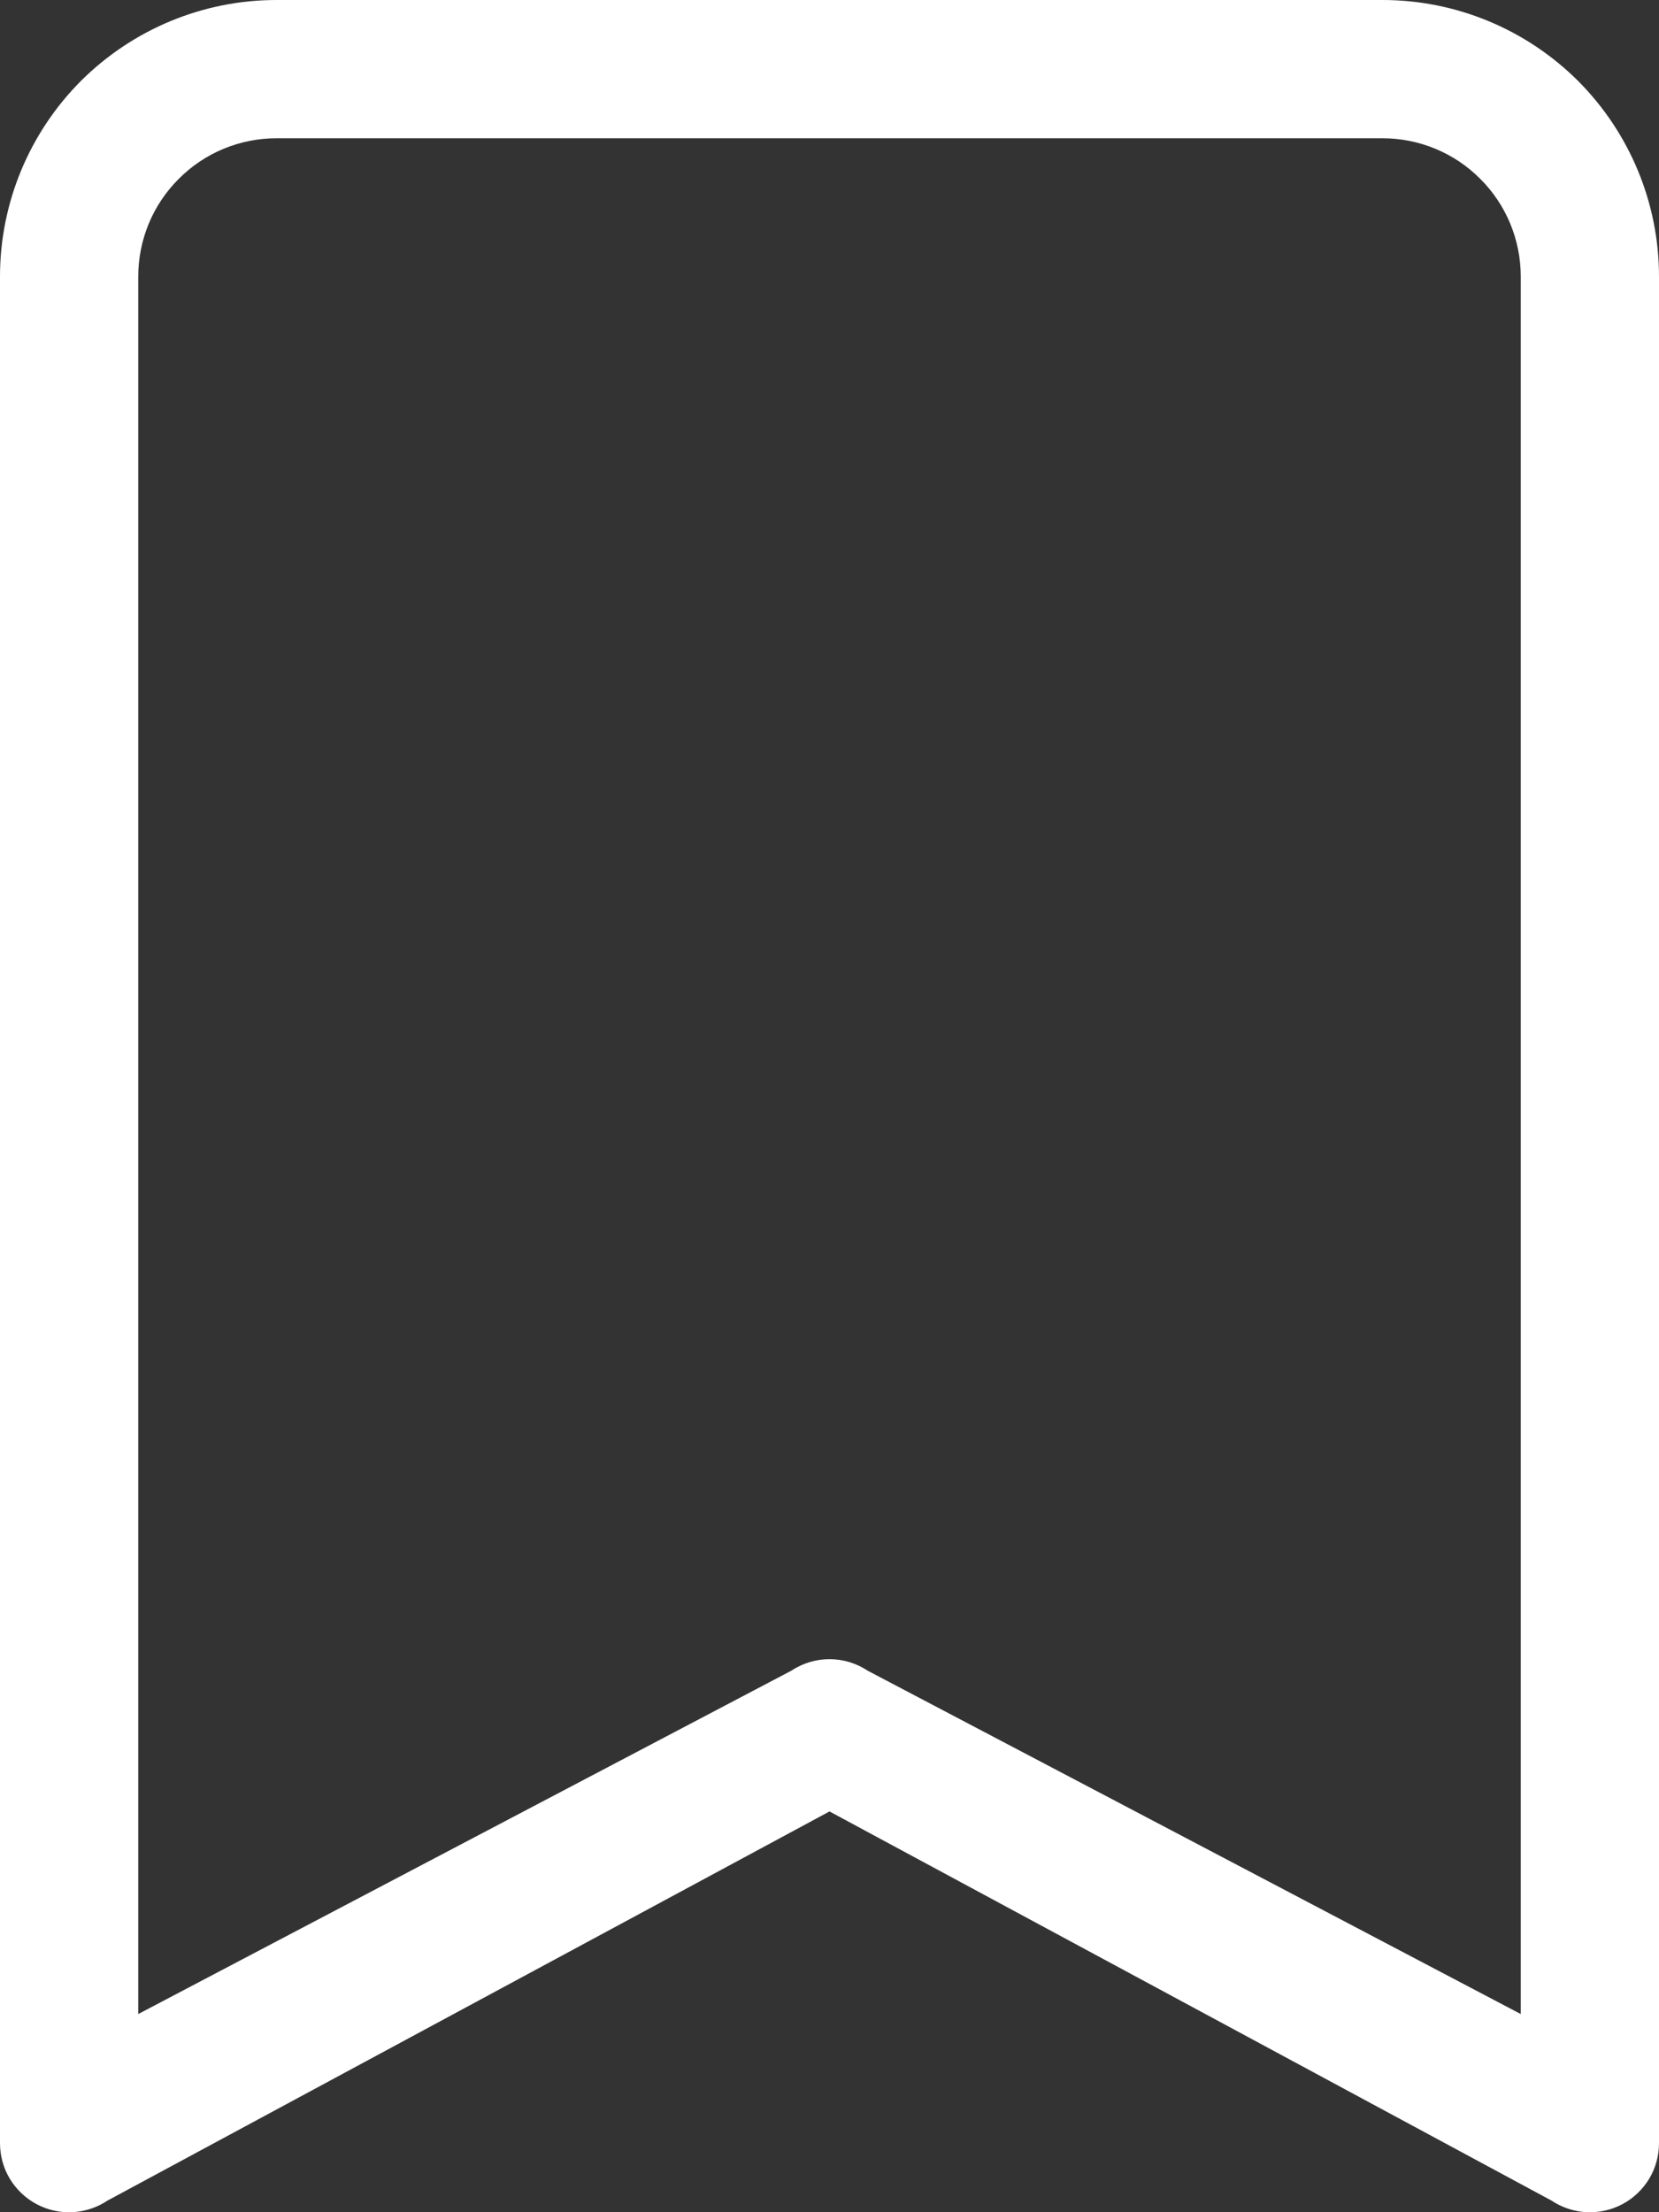 <svg width="9" height="12" viewBox="0 0 9 12" fill="none" xmlns="http://www.w3.org/2000/svg">
<rect x="0" y="0" width="9" height="12" fill="#333333" stroke="none"/>
<path d="M0 1.5C0 1.102 0.158 0.721 0.439 0.439C0.721 0.158 1.102 0 1.5 0L7.5 0C7.898 0 8.279 0.158 8.561 0.439C8.842 0.721 9 1.102 9 1.5V11.625C9 11.693 8.982 11.76 8.947 11.818C8.912 11.876 8.862 11.924 8.802 11.956C8.742 11.988 8.675 12.003 8.607 12C8.539 11.996 8.474 11.975 8.417 11.937L4.5 9.826L0.583 11.937C0.526 11.975 0.461 11.996 0.393 12C0.325 12.003 0.258 11.988 0.198 11.956C0.138 11.924 0.088 11.876 0.053 11.818C0.018 11.76 3.50409e-05 11.693 0 11.625V1.5ZM1.5 0.75C1.301 0.75 1.11 0.829 0.97 0.97C0.829 1.11 0.75 1.301 0.75 1.5V10.925L4.292 9.063C4.354 9.022 4.426 9 4.5 9C4.574 9 4.646 9.022 4.708 9.063L8.25 10.925V1.5C8.25 1.301 8.171 1.11 8.03 0.97C7.89 0.829 7.699 0.75 7.5 0.75H1.5Z" fill="white"/>
</svg>
